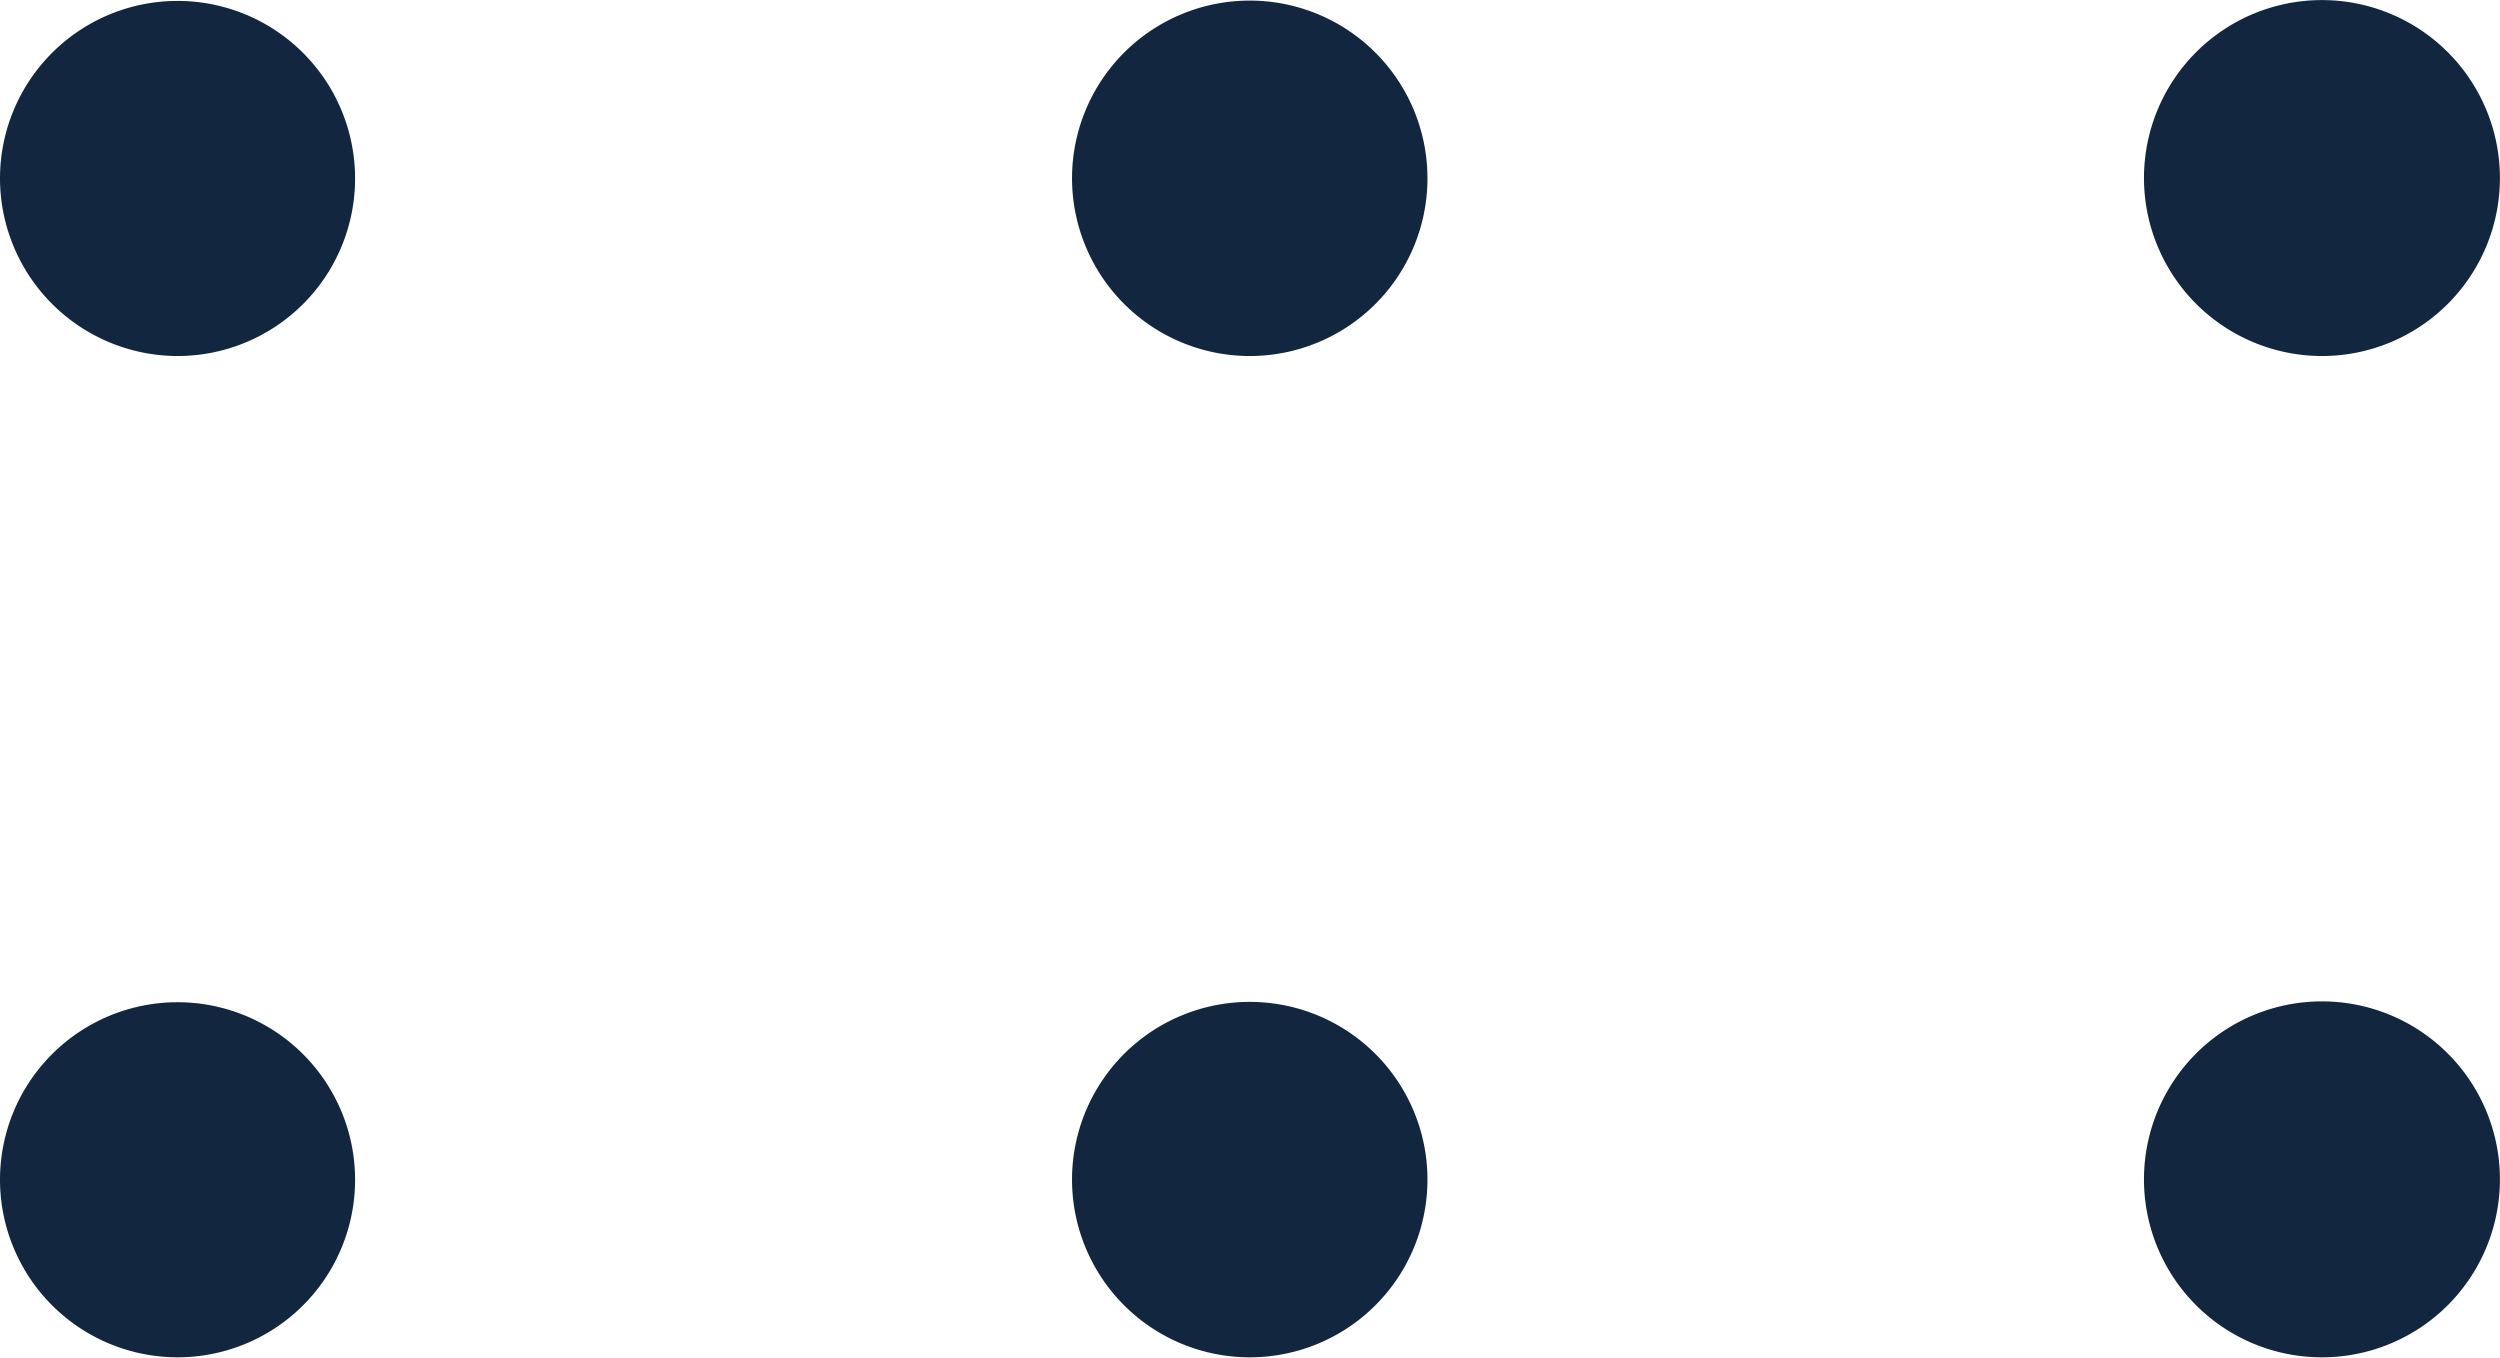 <svg id="Design-elements" xmlns="http://www.w3.org/2000/svg" width="29.654" height="16.104" viewBox="0 0 29.654 16.104">
  <path id="dots-03" d="M25.431,13.995A2.111,2.111,0,1,1,27.544,16.1,2.11,2.11,0,0,1,25.431,13.995Zm-12.715,0A2.108,2.108,0,1,1,14.824,16.1,2.108,2.108,0,0,1,12.716,13.995ZM0,13.995A2.106,2.106,0,1,1,2.107,16.1,2.108,2.108,0,0,1,0,13.995ZM25.431,2.112a2.111,2.111,0,1,1,2.112,2.111A2.113,2.113,0,0,1,25.431,2.112Zm-12.715,0a2.108,2.108,0,1,1,2.108,2.111A2.11,2.11,0,0,1,12.716,2.112ZM0,2.112A2.106,2.106,0,1,1,2.107,4.223,2.11,2.11,0,0,1,0,2.112Z" transform="translate(0 0)" fill="#12263f"/>
</svg>
